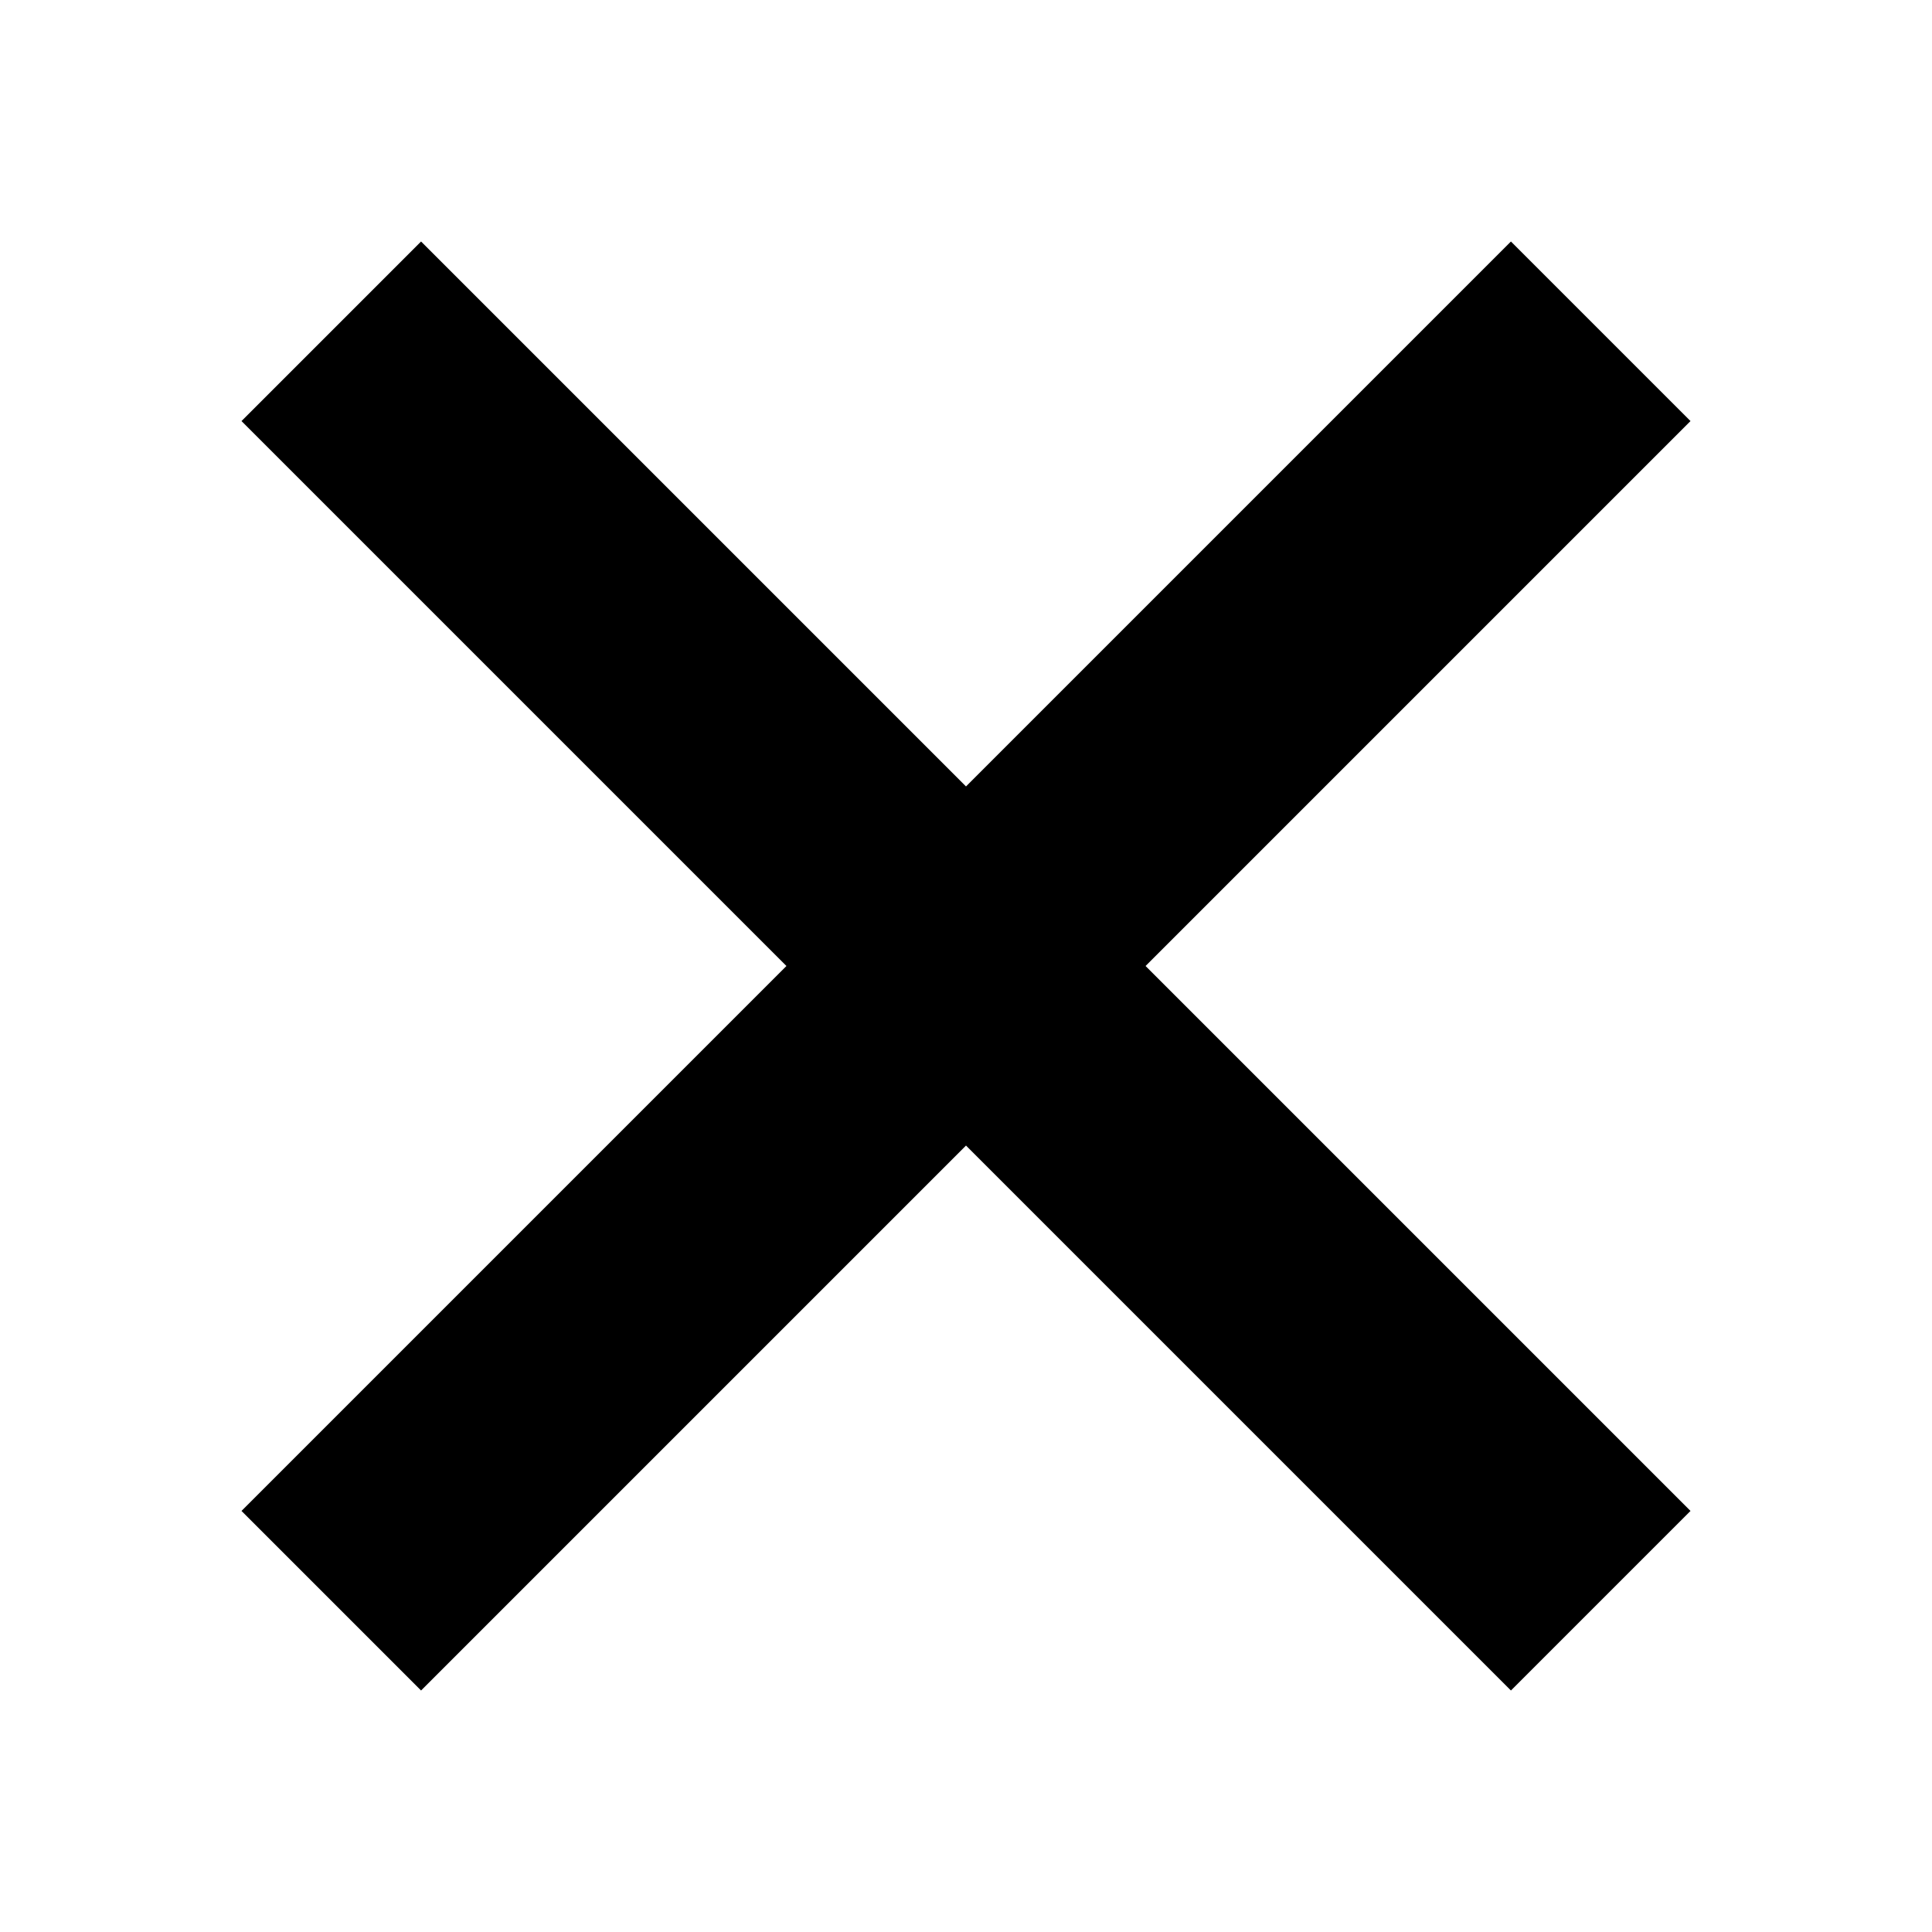 <svg xmlns="http://www.w3.org/2000/svg" viewBox="0 0 16 16">
    <path fill-rule="evenodd" d="M6.513 8 2 3.487 3.487 2 8 6.513 12.513 2 14 3.487 9.487 8 14 12.513 12.513 14 8 9.487 3.487 14 2 12.513 6.513 8Z" clip-rule="evenodd"/>
</svg>
